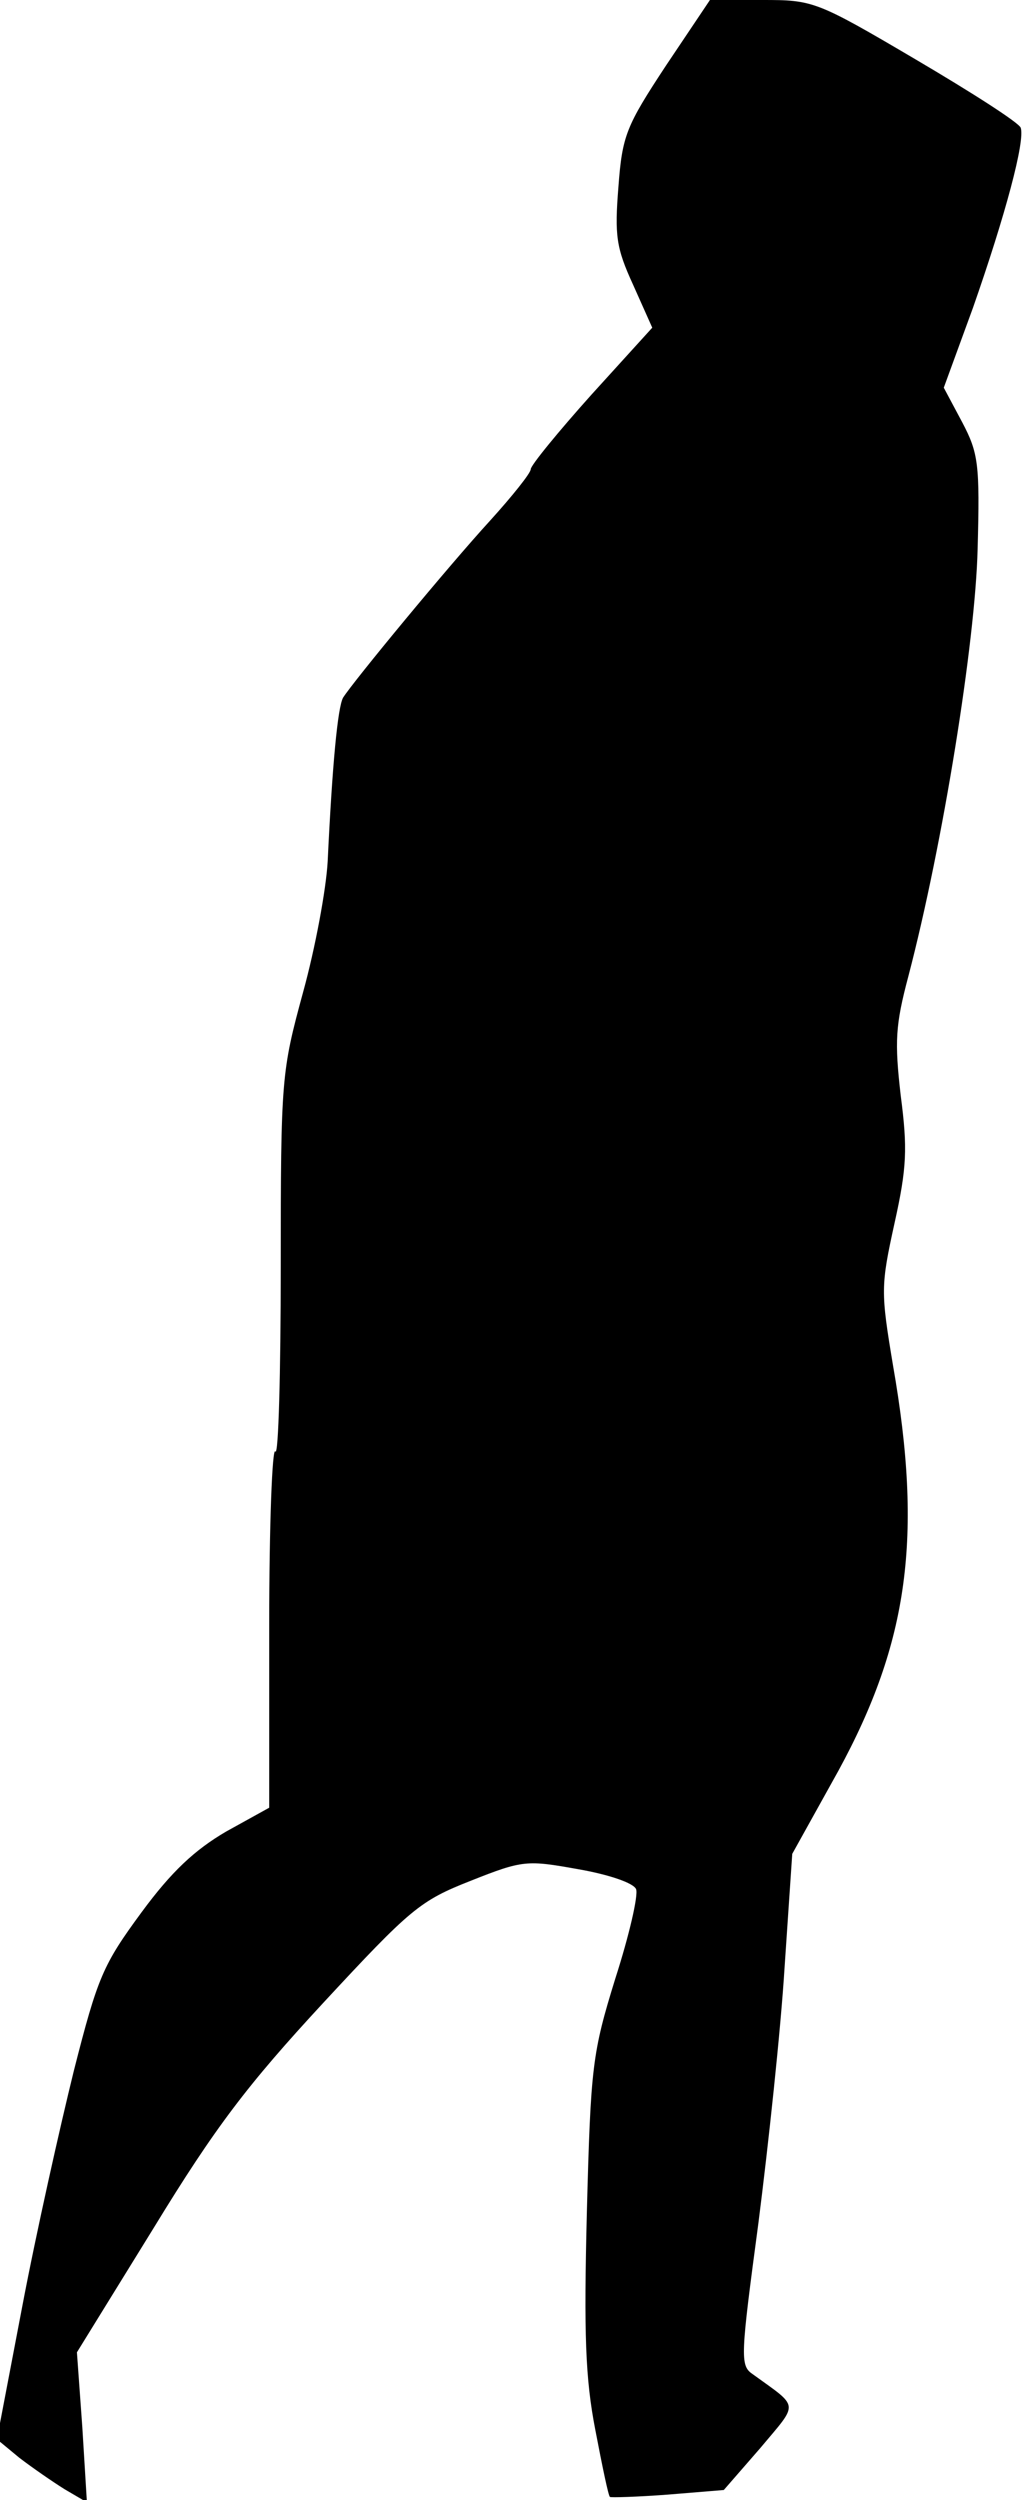 <?xml version="1.0" standalone="no"?>
<!DOCTYPE svg PUBLIC "-//W3C//DTD SVG 20010904//EN"
 "http://www.w3.org/TR/2001/REC-SVG-20010904/DTD/svg10.dtd">
<svg version="1.0" xmlns="http://www.w3.org/2000/svg"
 width="133pt" height="325pt" viewBox="0 0 133 325"
 preserveAspectRatio="xMidYMid meet">
<g transform="translate(0,325) scale(0.1,-0.1)"
fill="#000000" stroke="none">
<path fill="#000000" stroke="none" d="M866 3165 c-52 -79 -57 -91 -62 -158
-5 -63 -3 -79 19 -127 l25 -56 -79 -87 c-43 -48 -79 -92 -79 -97 0 -5 -24 -35
-53 -67 -54 -59 -177 -208 -191 -230 -7 -13 -14 -87 -20 -213 -2 -36 -16 -112
-32 -170 -28 -103 -29 -111 -29 -357 0 -138 -3 -246 -7 -240 -4 7 -8 -95 -8
-225 l0 -238 -56 -31 c-41 -24 -71 -52 -110 -105 -50 -68 -57 -84 -88 -206
-18 -73 -49 -211 -67 -306 l-33 -173 29 -24 c17 -13 43 -31 59 -41 l29 -17 -6
98 -7 97 100 162 c80 131 122 186 220 292 114 123 126 133 192 159 68 27 73
27 140 15 40 -7 72 -18 75 -26 3 -8 -9 -60 -27 -116 -30 -97 -32 -114 -37
-303 -4 -160 -2 -217 11 -284 9 -47 17 -86 19 -87 1 -1 35 0 75 3 l73 6 47 54
c51 61 52 52 -10 97 -16 11 -15 24 8 196 13 102 29 251 34 332 l10 148 60 108
c91 167 110 304 71 527 -16 96 -16 103 2 185 16 72 17 97 8 166 -8 70 -7 91
10 155 45 172 87 434 90 555 3 111 1 125 -20 165 l-24 45 38 104 c42 120 68
217 62 234 -3 7 -64 46 -137 89 -129 76 -133 77 -199 77 l-68 0 -57 -85z"/>
</g>
</svg>
